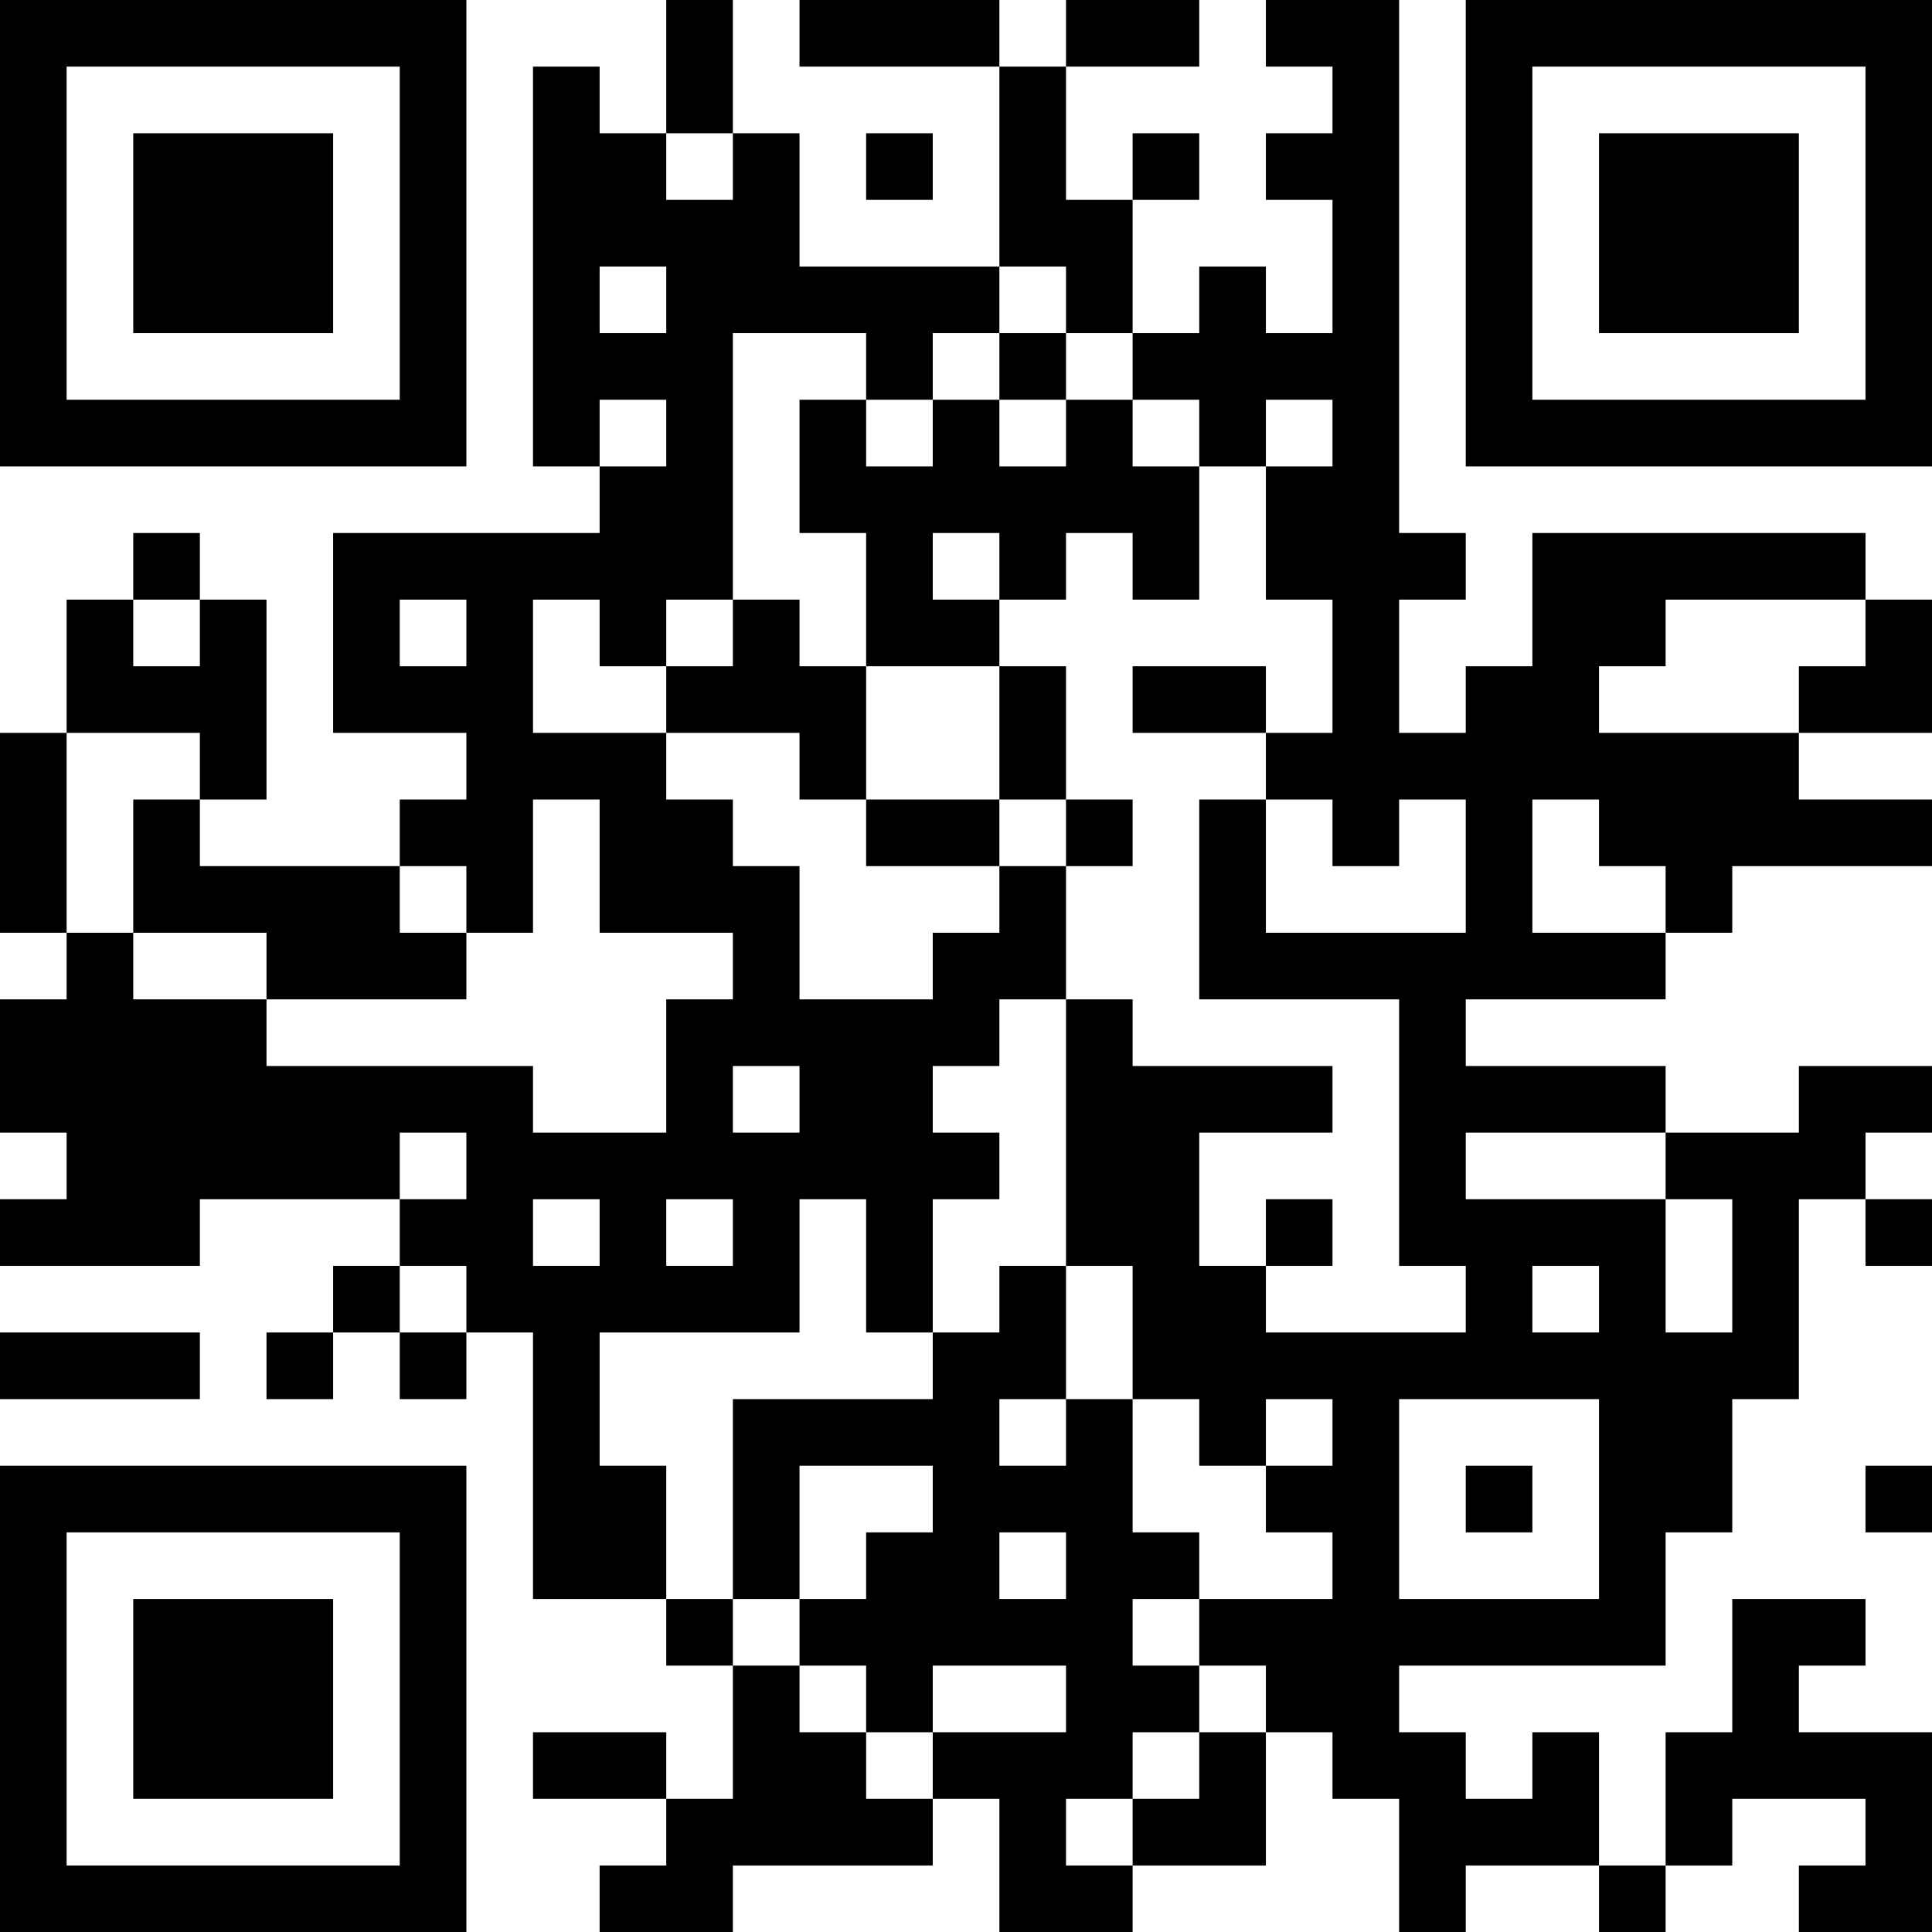 <?xml version="1.0" encoding="UTF-8"?>
<svg xmlns="http://www.w3.org/2000/svg" version="1.1" width="200" height="200" viewBox="0 0 200 200"><rect x="0" y="0" width="200" height="200" fill="#ffffff"/><g transform="scale(6.897)"><g transform="translate(0,0)"><path fill-rule="evenodd" d="M10 0L10 2L9 2L9 1L8 1L8 7L9 7L9 8L5 8L5 11L7 11L7 12L6 12L6 13L3 13L3 12L4 12L4 9L3 9L3 8L2 8L2 9L1 9L1 11L0 11L0 14L1 14L1 15L0 15L0 17L1 17L1 18L0 18L0 19L3 19L3 18L6 18L6 19L5 19L5 20L4 20L4 21L5 21L5 20L6 20L6 21L7 21L7 20L8 20L8 24L10 24L10 25L11 25L11 27L10 27L10 26L8 26L8 27L10 27L10 28L9 28L9 29L11 29L11 28L14 28L14 27L15 27L15 29L17 29L17 28L19 28L19 26L20 26L20 27L21 27L21 29L22 29L22 28L24 28L24 29L25 29L25 28L26 28L26 27L28 27L28 28L27 28L27 29L29 29L29 26L27 26L27 25L28 25L28 24L26 24L26 26L25 26L25 28L24 28L24 26L23 26L23 27L22 27L22 26L21 26L21 25L25 25L25 23L26 23L26 21L27 21L27 18L28 18L28 19L29 19L29 18L28 18L28 17L29 17L29 16L27 16L27 17L25 17L25 16L22 16L22 15L25 15L25 14L26 14L26 13L29 13L29 12L27 12L27 11L29 11L29 9L28 9L28 8L23 8L23 10L22 10L22 11L21 11L21 9L22 9L22 8L21 8L21 0L19 0L19 1L20 1L20 2L19 2L19 3L20 3L20 5L19 5L19 4L18 4L18 5L17 5L17 3L18 3L18 2L17 2L17 3L16 3L16 1L18 1L18 0L16 0L16 1L15 1L15 0L12 0L12 1L15 1L15 4L12 4L12 2L11 2L11 0ZM10 2L10 3L11 3L11 2ZM13 2L13 3L14 3L14 2ZM9 4L9 5L10 5L10 4ZM15 4L15 5L14 5L14 6L13 6L13 5L11 5L11 9L10 9L10 10L9 10L9 9L8 9L8 11L10 11L10 12L11 12L11 13L12 13L12 15L14 15L14 14L15 14L15 13L16 13L16 15L15 15L15 16L14 16L14 17L15 17L15 18L14 18L14 20L13 20L13 18L12 18L12 20L9 20L9 22L10 22L10 24L11 24L11 25L12 25L12 26L13 26L13 27L14 27L14 26L16 26L16 25L14 25L14 26L13 26L13 25L12 25L12 24L13 24L13 23L14 23L14 22L12 22L12 24L11 24L11 21L14 21L14 20L15 20L15 19L16 19L16 21L15 21L15 22L16 22L16 21L17 21L17 23L18 23L18 24L17 24L17 25L18 25L18 26L17 26L17 27L16 27L16 28L17 28L17 27L18 27L18 26L19 26L19 25L18 25L18 24L20 24L20 23L19 23L19 22L20 22L20 21L19 21L19 22L18 22L18 21L17 21L17 19L16 19L16 15L17 15L17 16L20 16L20 17L18 17L18 19L19 19L19 20L22 20L22 19L21 19L21 15L18 15L18 12L19 12L19 14L22 14L22 12L21 12L21 13L20 13L20 12L19 12L19 11L20 11L20 9L19 9L19 7L20 7L20 6L19 6L19 7L18 7L18 6L17 6L17 5L16 5L16 4ZM15 5L15 6L14 6L14 7L13 7L13 6L12 6L12 8L13 8L13 10L12 10L12 9L11 9L11 10L10 10L10 11L12 11L12 12L13 12L13 13L15 13L15 12L16 12L16 13L17 13L17 12L16 12L16 10L15 10L15 9L16 9L16 8L17 8L17 9L18 9L18 7L17 7L17 6L16 6L16 5ZM9 6L9 7L10 7L10 6ZM15 6L15 7L16 7L16 6ZM14 8L14 9L15 9L15 8ZM2 9L2 10L3 10L3 9ZM6 9L6 10L7 10L7 9ZM25 9L25 10L24 10L24 11L27 11L27 10L28 10L28 9ZM13 10L13 12L15 12L15 10ZM17 10L17 11L19 11L19 10ZM1 11L1 14L2 14L2 15L4 15L4 16L8 16L8 17L10 17L10 15L11 15L11 14L9 14L9 12L8 12L8 14L7 14L7 13L6 13L6 14L7 14L7 15L4 15L4 14L2 14L2 12L3 12L3 11ZM23 12L23 14L25 14L25 13L24 13L24 12ZM11 16L11 17L12 17L12 16ZM6 17L6 18L7 18L7 17ZM22 17L22 18L25 18L25 20L26 20L26 18L25 18L25 17ZM8 18L8 19L9 19L9 18ZM10 18L10 19L11 19L11 18ZM19 18L19 19L20 19L20 18ZM6 19L6 20L7 20L7 19ZM23 19L23 20L24 20L24 19ZM0 20L0 21L3 21L3 20ZM21 21L21 24L24 24L24 21ZM22 22L22 23L23 23L23 22ZM28 22L28 23L29 23L29 22ZM15 23L15 24L16 24L16 23ZM0 0L0 7L7 7L7 0ZM1 1L1 6L6 6L6 1ZM2 2L2 5L5 5L5 2ZM22 0L22 7L29 7L29 0ZM23 1L23 6L28 6L28 1ZM24 2L24 5L27 5L27 2ZM0 22L0 29L7 29L7 22ZM1 23L1 28L6 28L6 23ZM2 24L2 27L5 27L5 24Z" fill="#000000"/></g></g></svg>
